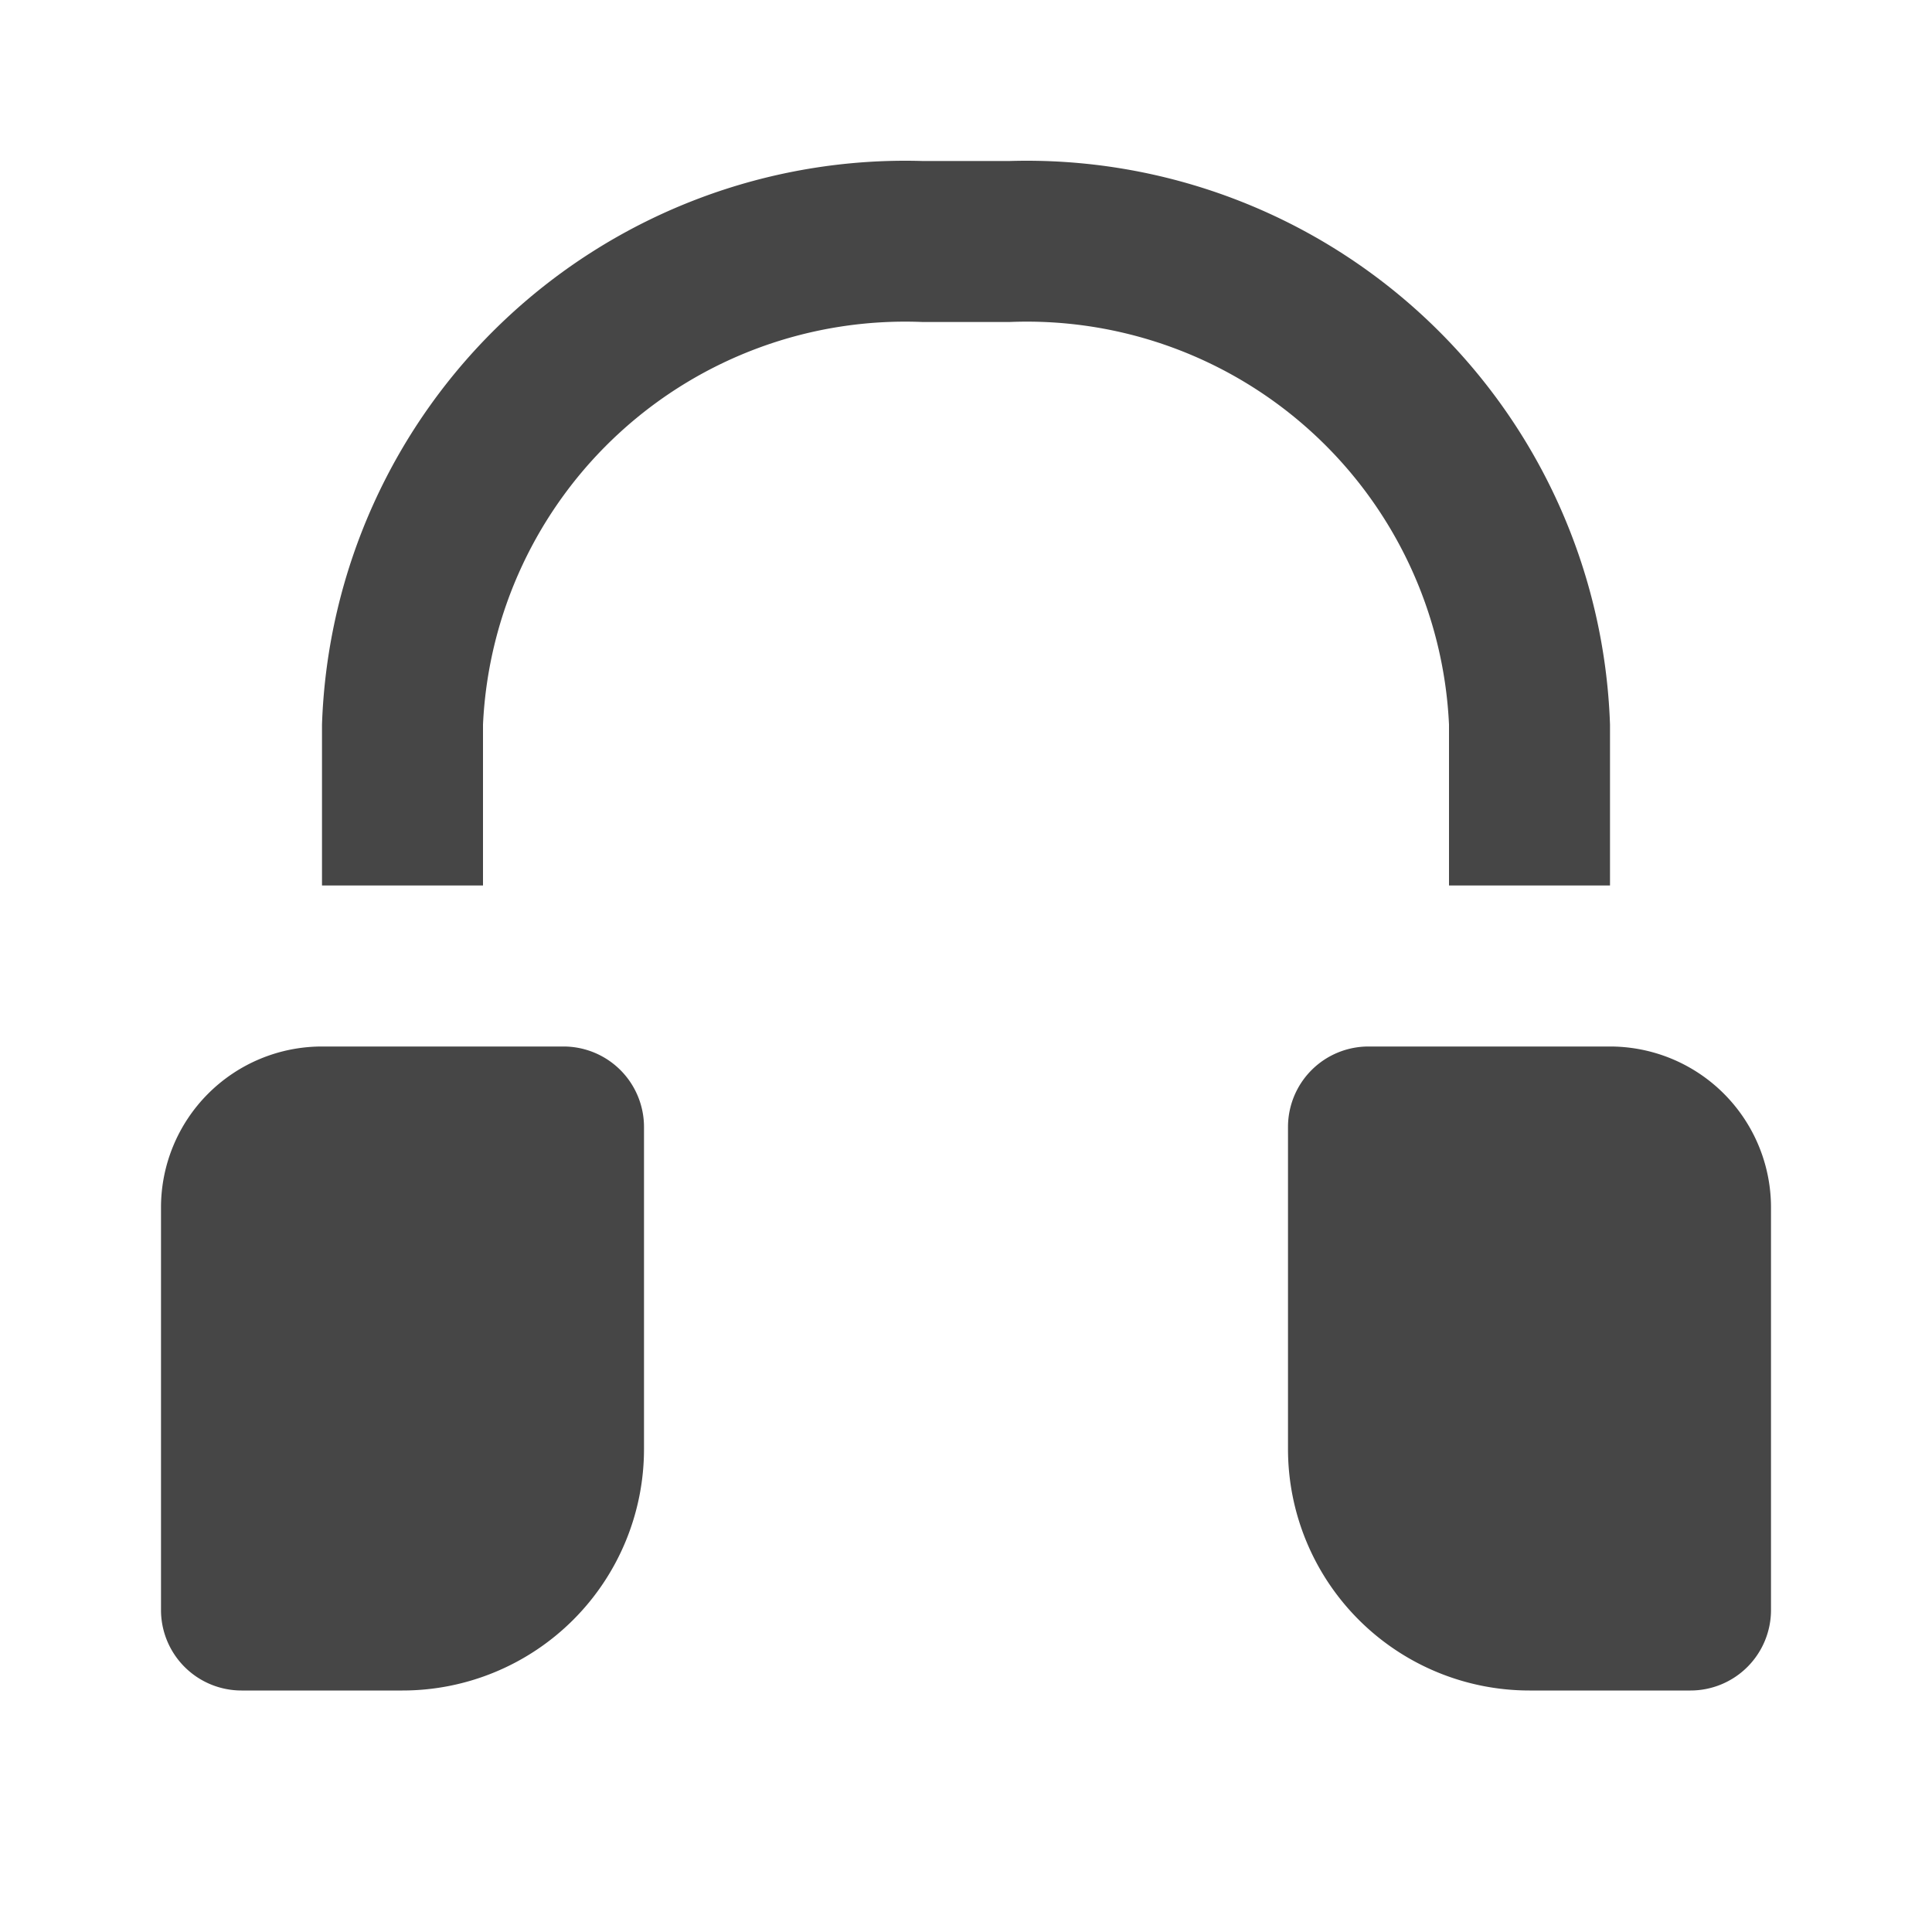 <?xml version="1.0" ?><svg viewBox="0 0 24 24" xmlns="http://www.w3.org/2000/svg"><title/><path d="M8,14v4a3,3,0,0,1-3,3H3a1,1,0,0,1-1-1V15a2,2,0,0,1,2-2H7A1,1,0,0,1,8,14Z" fill="#464646"/><path d="M22,15v5a1,1,0,0,1-1,1H19a3,3,0,0,1-3-3V14a1,1,0,0,1,1-1h3A2,2,0,0,1,22,15Z" fill="#464646"/><path d="M20,11H18V9a5.25,5.25,0,0,0-5.46-5H11.46A5.25,5.25,0,0,0,6,9v2H4V9a7.25,7.25,0,0,1,7.46-7h1.08A7.25,7.25,0,0,1,20,9Z" fill="#464646"/></svg>